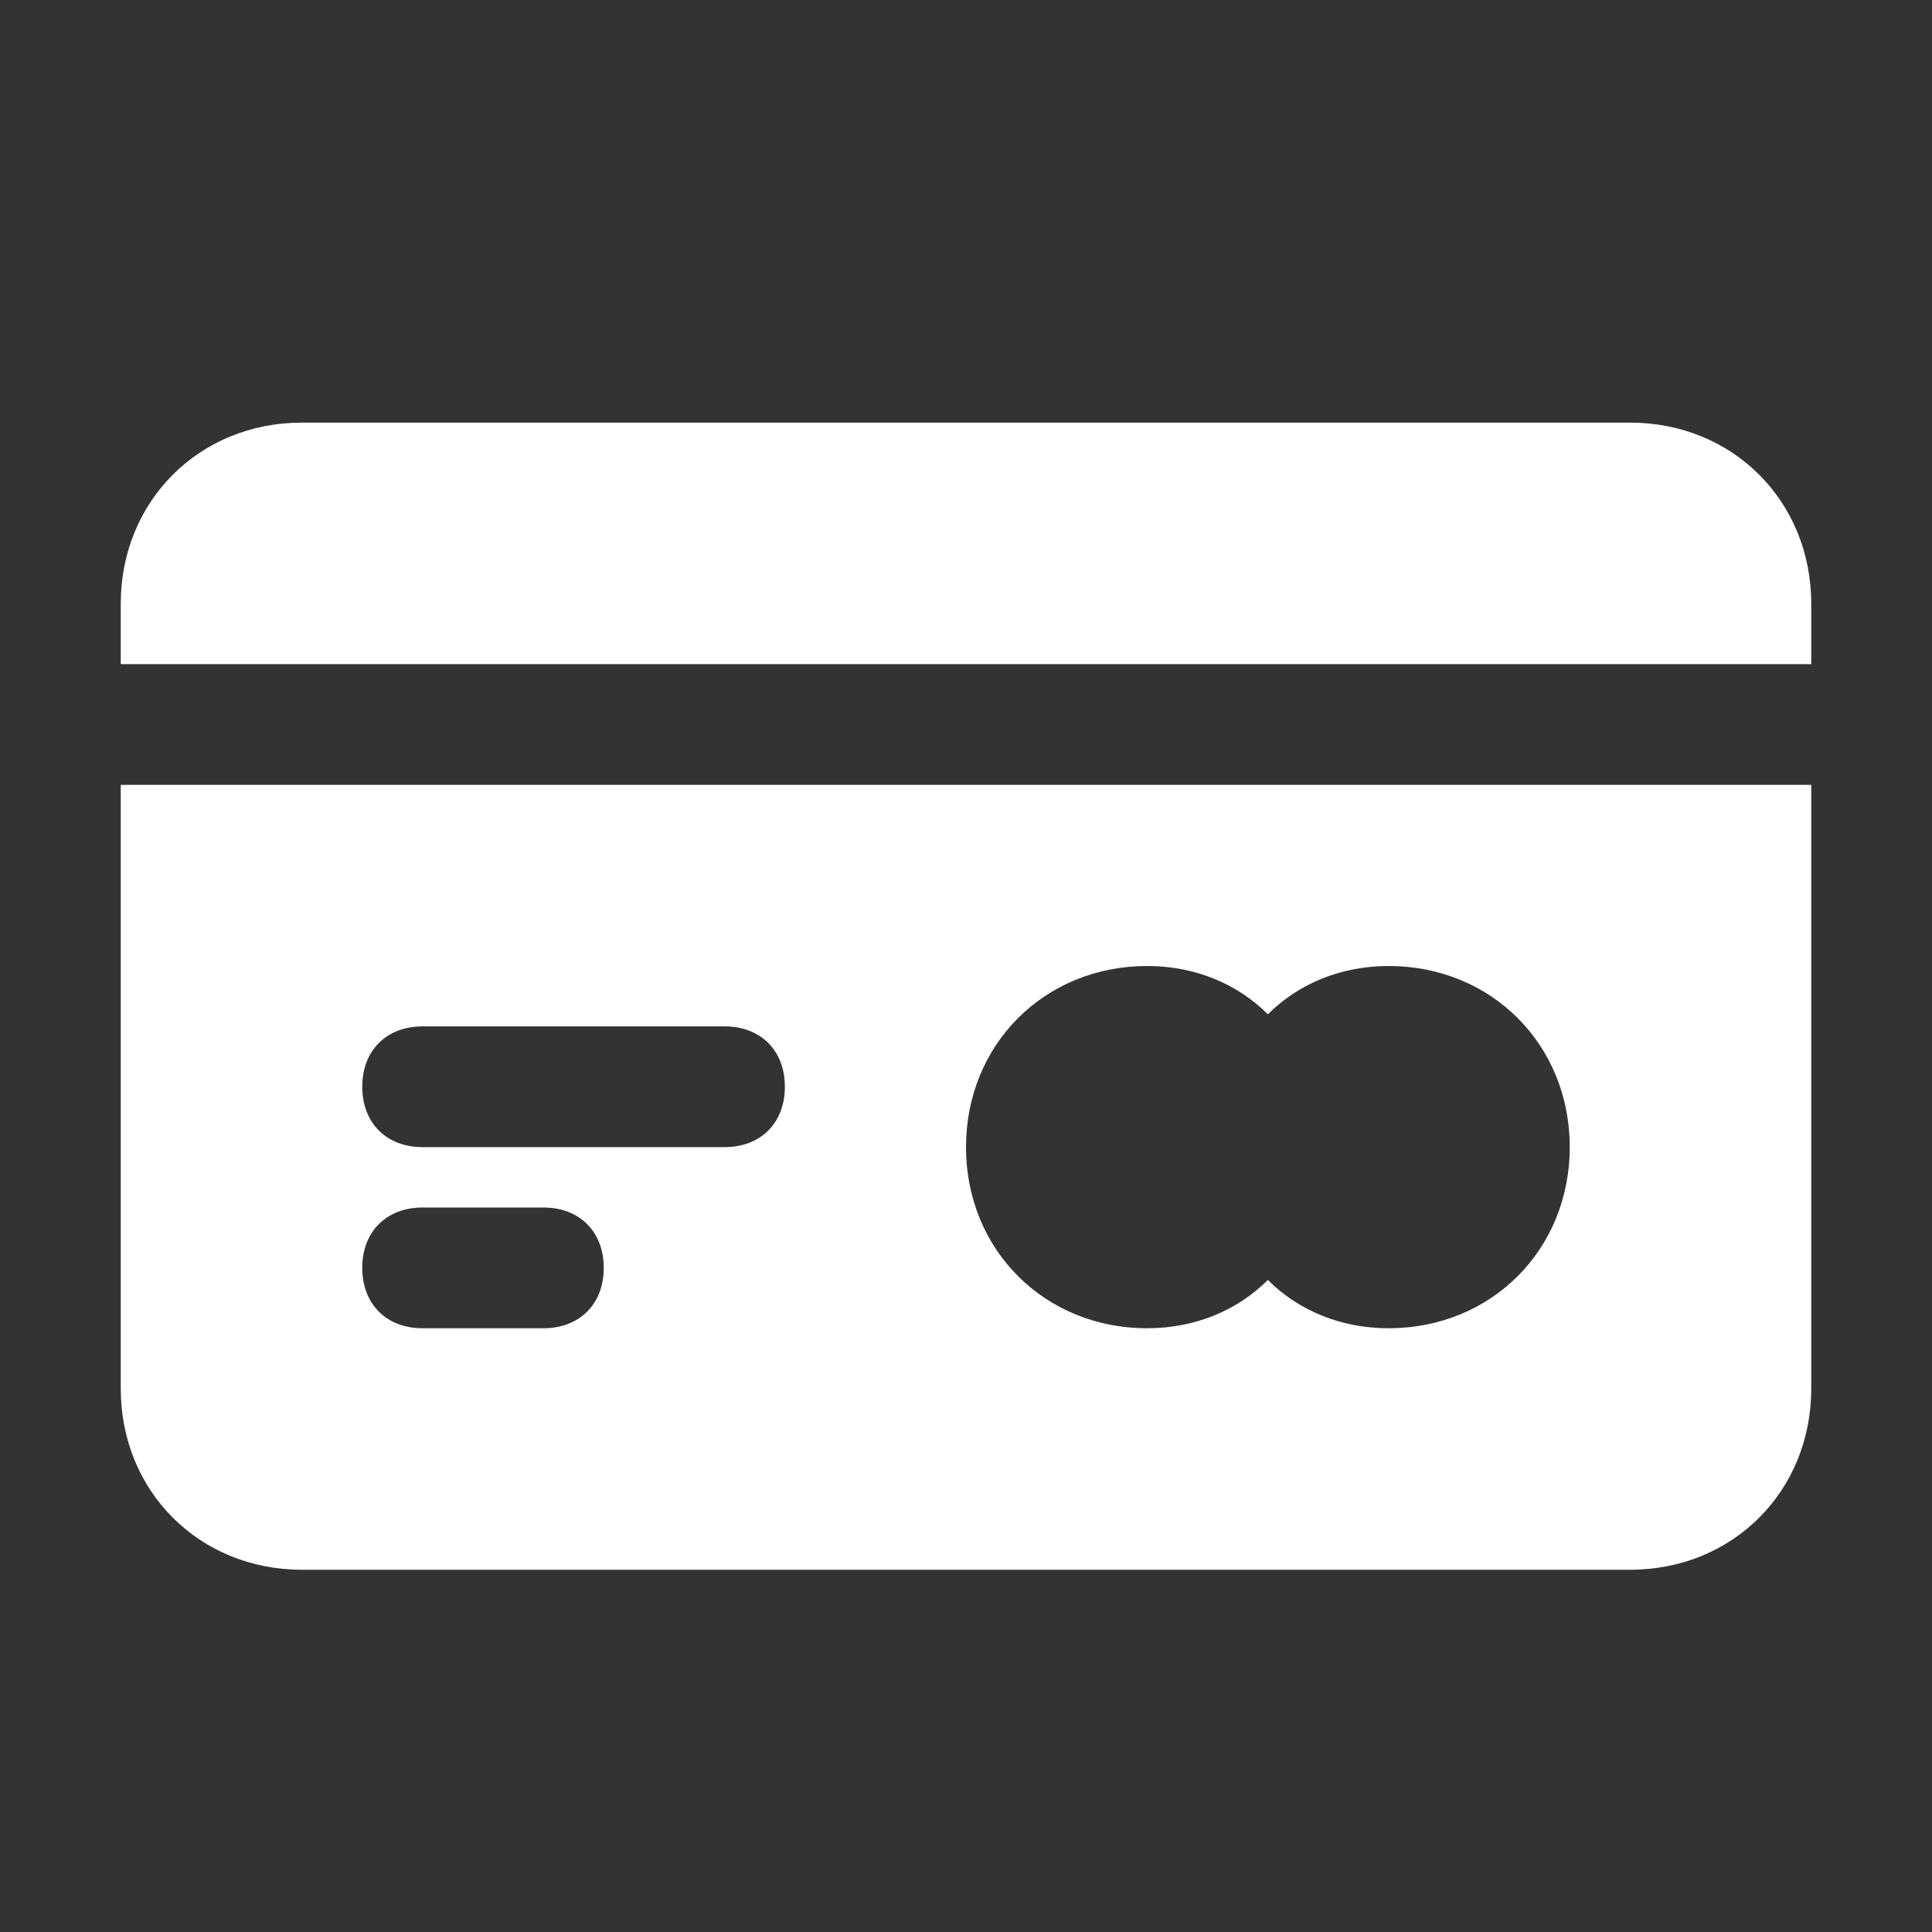 <!DOCTYPE svg PUBLIC "-//W3C//DTD SVG 1.1//EN" "http://www.w3.org/Graphics/SVG/1.1/DTD/svg11.dtd">
<!-- Uploaded to: SVG Repo, www.svgrepo.com, Transformed by: SVG Repo Mixer Tools -->
<svg fill="#ffffff" height="64px" width="64px" version="1.1" id="Icons" xmlns="http://www.w3.org/2000/svg" xmlns:xlink="http://www.w3.org/1999/xlink" viewBox="0 0 32 32" xml:space="preserve">
<rect x="0" y="0" width="32" height="32" fill="#333333" stroke="none"/>
<g id="SVGRepo_bgCarrier" stroke-width="0"/>
<g id="SVGRepo_tracerCarrier" stroke-linecap="round" stroke-linejoin="round"/>
<g id="SVGRepo_iconCarrier"> <path d="M30,11v-1c0-1.7-1.3-3-3-3H5c-1.7,0-3,1.3-3,3v1H30z"/> <path d="M2,13v10c0,1.7,1.3,3,3,3h22c1.7,0,3-1.3,3-3V13H2z M9,22H7c-0.6,0-1-0.4-1-1s0.4-1,1-1h2c0.6,0,1,0.4,1,1S9.6,22,9,22z M12,19H7c-0.6,0-1-0.4-1-1s0.4-1,1-1h5c0.6,0,1,0.4,1,1S12.6,19,12,19z M23,22c-0.8,0-1.5-0.3-2-0.8c-0.5,0.5-1.2,0.8-2,0.8 c-1.7,0-3-1.3-3-3s1.3-3,3-3c0.8,0,1.5,0.3,2,0.8c0.5-0.5,1.2-0.8,2-0.8c1.7,0,3,1.3,3,3S24.7,22,23,22z"/> </g>
</svg>